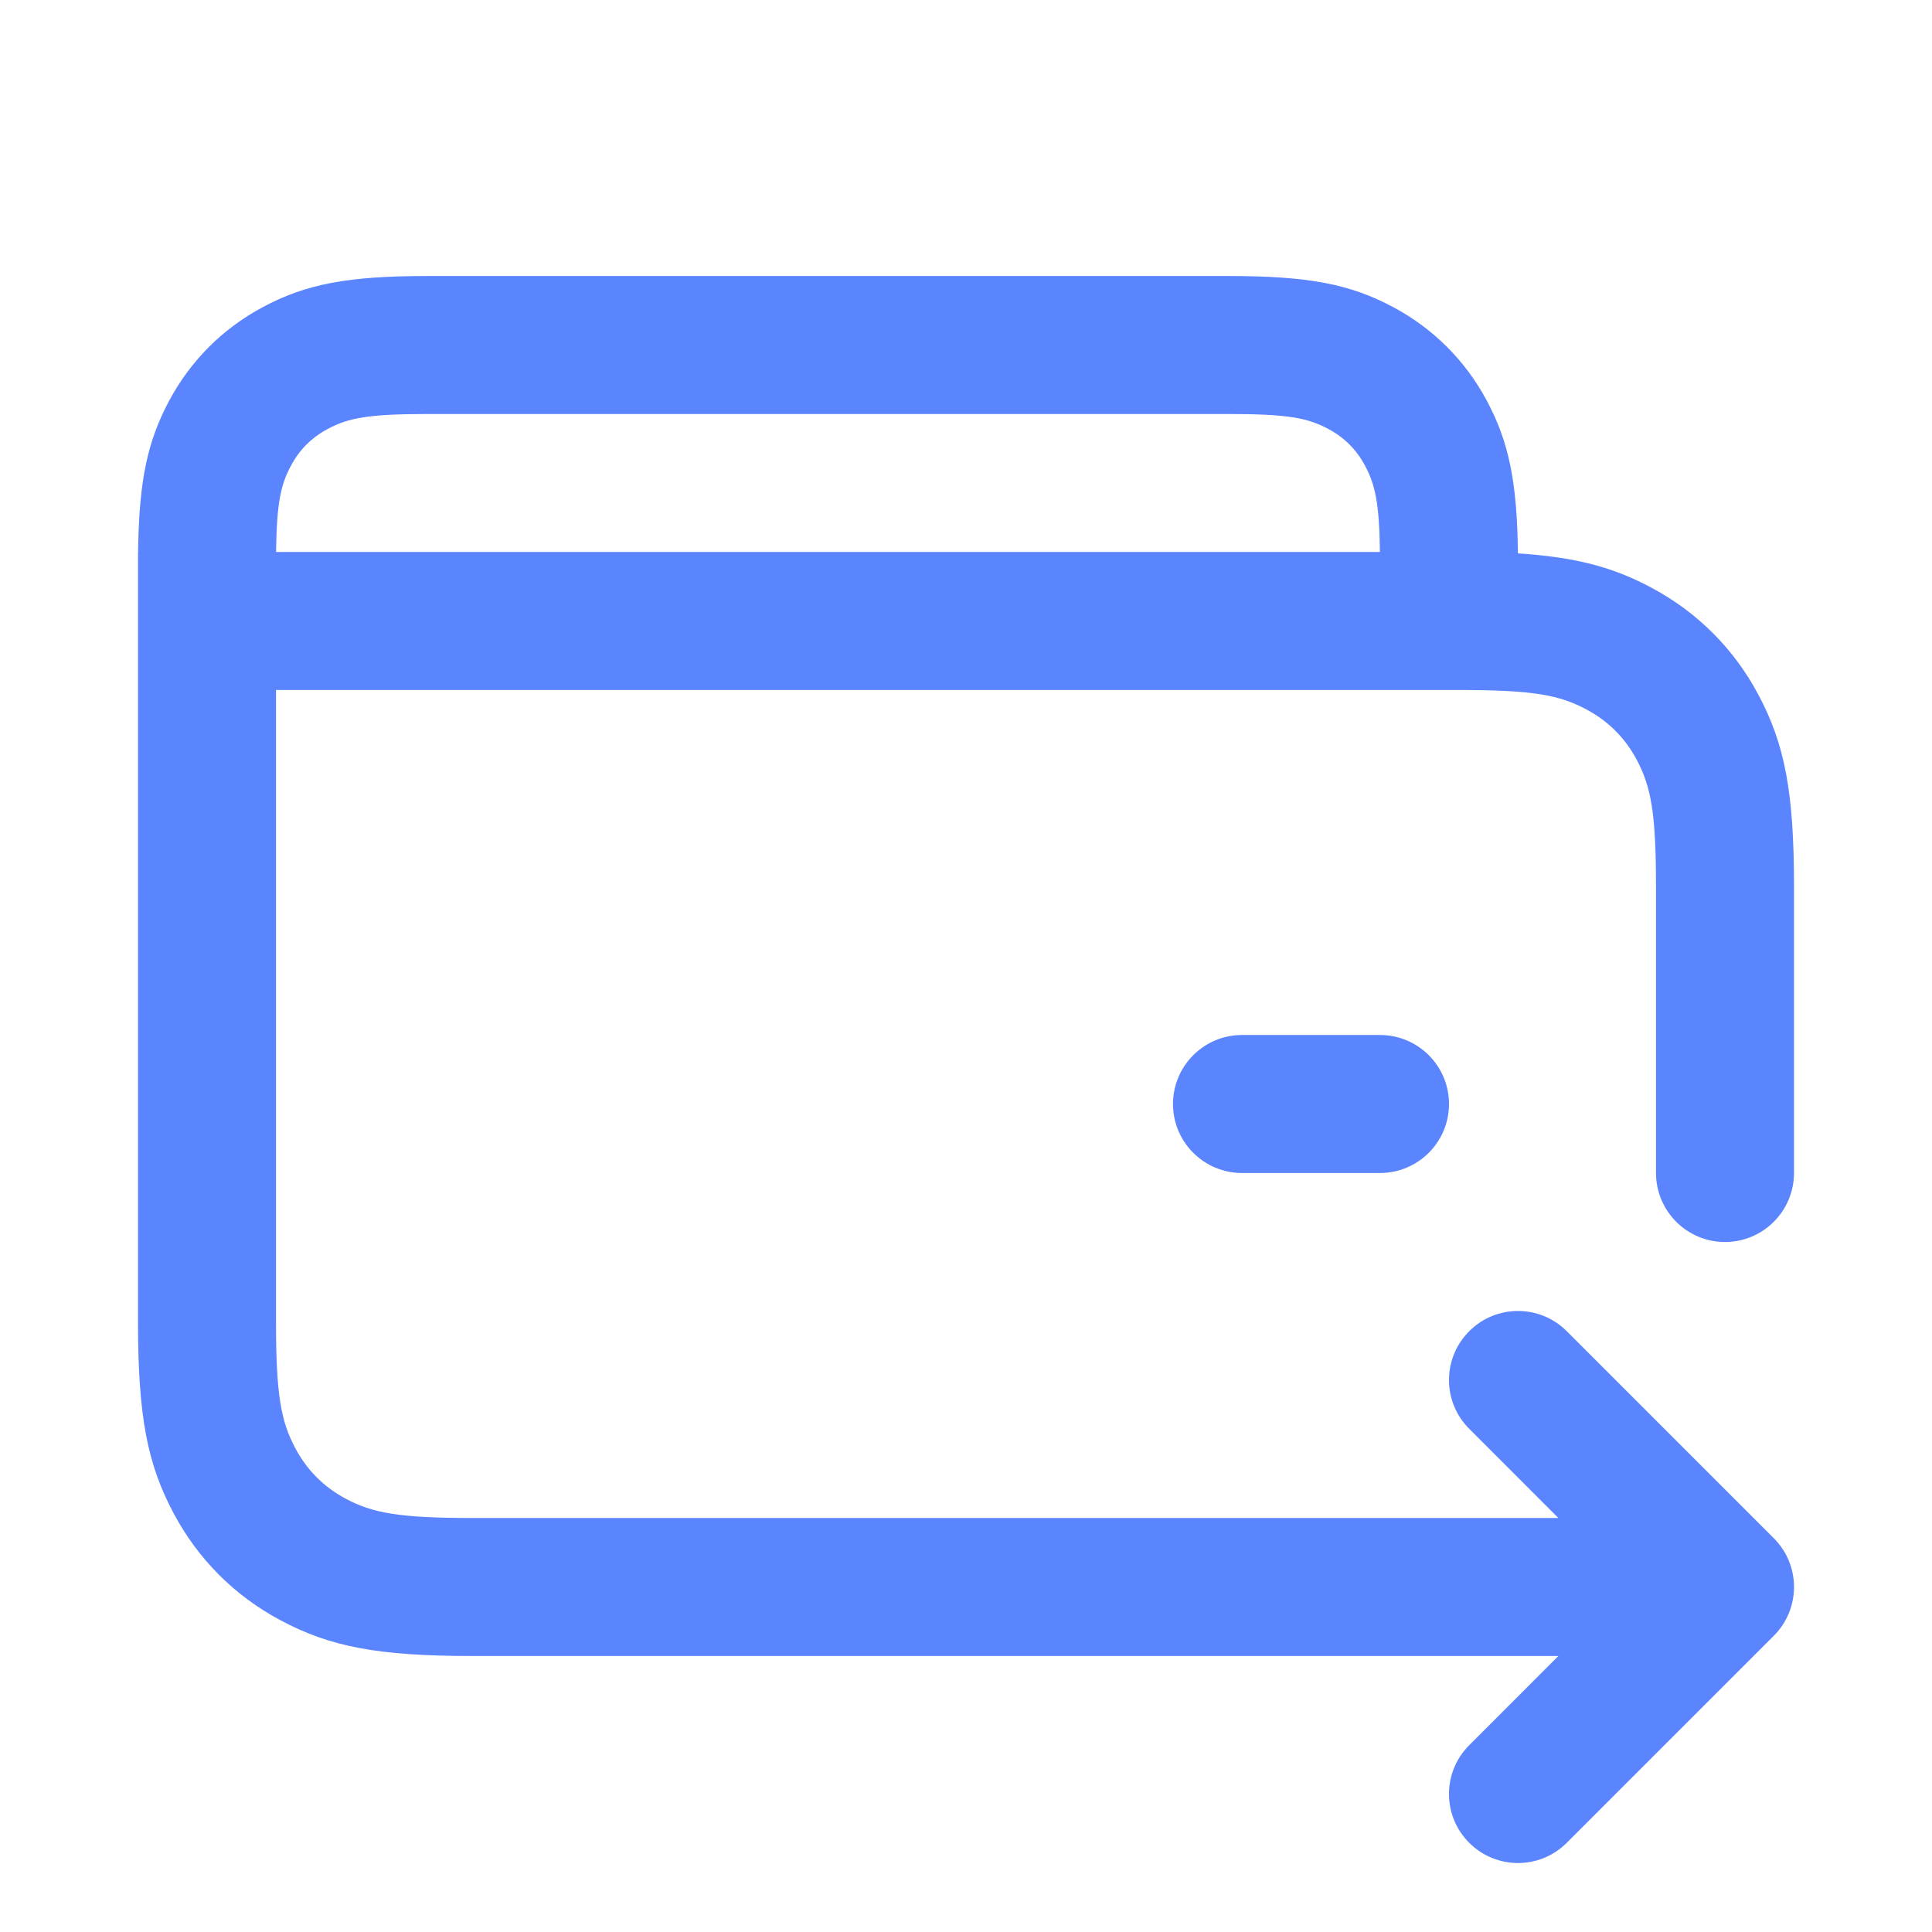 <svg width="28" height="28" viewBox="0 0 28 28" fill="none" xmlns="http://www.w3.org/2000/svg">
<path d="M24 12.846C24 11.778 23.927 11.397 23.718 11.006C23.549 10.692 23.308 10.451 22.994 10.283C22.603 10.073 22.222 10 21.154 10H4V19.154C4 20.222 4.073 20.603 4.283 20.994C4.451 21.308 4.692 21.549 5.006 21.718C5.397 21.927 5.778 22 6.846 22H22.585L21.293 20.707C20.902 20.317 20.902 19.683 21.293 19.293C21.683 18.902 22.317 18.902 22.707 19.293L25.707 22.293C26.098 22.683 26.098 23.317 25.707 23.707L22.707 26.707C22.317 27.098 21.683 27.098 21.293 26.707C20.902 26.317 20.902 25.683 21.293 25.293L22.585 24H6.846C5.476 24 4.783 23.866 4.063 23.481C3.4 23.127 2.874 22.6 2.519 21.937C2.134 21.217 2 20.524 2 19.154V8H2.002L2.002 7.945C2.019 6.945 2.142 6.387 2.452 5.807C2.763 5.226 3.226 4.763 3.807 4.452C4.435 4.116 5.038 4 6.205 4H17.795C18.962 4 19.565 4.116 20.193 4.452C20.774 4.763 21.237 5.226 21.548 5.807C21.865 6.401 21.987 6.973 21.999 8.02C22.844 8.075 23.382 8.222 23.937 8.519C24.6 8.874 25.127 9.4 25.481 10.063C25.866 10.783 26 11.476 26 12.846V17C26 17.552 25.552 18 25 18C24.448 18 24 17.552 24 17V12.846ZM20 15C20.552 15 21 15.448 21 16C21 16.552 20.552 17 20 17H18C17.448 17 17 16.552 17 16C17 15.448 17.448 15 18 15H20ZM17.795 6H6.205C5.34 6 5.049 6.056 4.751 6.216C4.517 6.34 4.34 6.517 4.216 6.751C4.069 7.024 4.01 7.291 4.001 8H19.999C19.99 7.291 19.93 7.024 19.784 6.751C19.66 6.517 19.483 6.34 19.25 6.216C18.951 6.056 18.66 6 17.795 6Z" fill="#3366FF" fill-opacity="0.8"/>
</svg>
